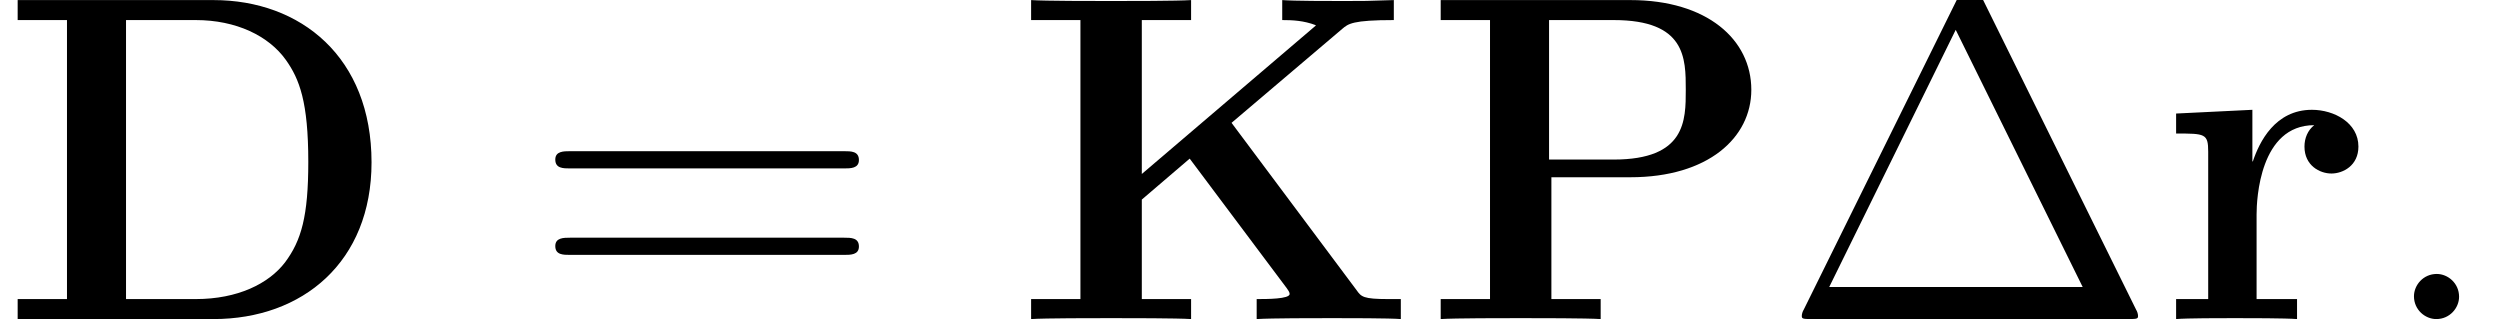 <?xml version='1.0' encoding='UTF-8'?>
<!-- This file was generated by dvisvgm 2.2 -->
<svg height='8.203pt' version='1.1' viewBox='200.989 84.649 64.273 8.203' width='64.273pt' xmlns='http://www.w3.org/2000/svg' xmlns:xlink='http://www.w3.org/1999/xlink'>
<defs>
<path d='M0.454 -8.201V-7.687H1.722V-0.514H0.454V0H5.487C7.783 0 9.552 -1.47 9.552 -4.029C9.552 -6.731 7.735 -8.201 5.487 -8.201H0.454ZM3.24 -0.514V-7.687H5.033C6.073 -7.687 6.91 -7.281 7.352 -6.659C7.699 -6.169 7.926 -5.583 7.926 -4.041C7.926 -2.642 7.747 -2.02 7.329 -1.459C6.91 -0.909 6.109 -0.514 5.033 -0.514H3.24Z' id='g0-68'/>
<path d='M5.607 -5.045L8.452 -7.46C8.608 -7.592 8.715 -7.687 9.779 -7.687V-8.201C9.062 -8.177 9.038 -8.177 8.5 -8.177C8.141 -8.177 7.209 -8.177 6.91 -8.201V-7.687C7.173 -7.687 7.46 -7.675 7.771 -7.556V-7.544L3.3 -3.73V-7.687H4.567V-8.201C4.22 -8.177 2.941 -8.177 2.511 -8.177S0.801 -8.177 0.454 -8.201V-7.687H1.722V-0.514H0.454V0C0.801 -0.024 2.08 -0.024 2.511 -0.024S4.22 -0.024 4.567 0V-0.514H3.3V-3.072L4.531 -4.125L7.03 -0.789C7.054 -0.753 7.101 -0.693 7.101 -0.646C7.101 -0.514 6.516 -0.514 6.253 -0.514V0C6.635 -0.024 7.747 -0.024 8.201 -0.024C8.56 -0.024 9.684 -0.024 9.959 0V-0.514H9.636C8.99 -0.514 8.942 -0.574 8.823 -0.741L5.607 -5.045Z' id='g0-75'/>
<path d='M3.3 -3.646H5.332C7.329 -3.646 8.44 -4.663 8.44 -5.894C8.44 -7.185 7.305 -8.201 5.332 -8.201H0.454V-7.687H1.722V-0.514H0.454V0C0.801 -0.024 2.08 -0.024 2.511 -0.024S4.22 -0.024 4.567 0V-0.514H3.3V-3.646ZM4.902 -7.687C6.755 -7.687 6.755 -6.707 6.755 -5.894C6.755 -5.105 6.755 -4.101 4.902 -4.101H3.24V-7.687H4.902Z' id='g0-80'/>
<path d='M2.487 -2.69C2.487 -3.084 2.57 -4.985 3.969 -4.985C3.802 -4.854 3.718 -4.651 3.718 -4.435C3.718 -3.945 4.113 -3.742 4.411 -3.742S5.105 -3.945 5.105 -4.435C5.105 -5.045 4.483 -5.38 3.909 -5.38C2.965 -5.38 2.558 -4.555 2.391 -4.053H2.379V-5.38L0.418 -5.284V-4.77C1.16 -4.77 1.243 -4.77 1.243 -4.304V-0.514H0.418V0C0.693 -0.024 1.59 -0.024 1.925 -0.024C2.271 -0.024 3.24 -0.024 3.527 0V-0.514H2.487V-2.69Z' id='g0-114'/>
<path d='M5.153 -8.321C5.069 -8.488 5.045 -8.536 4.878 -8.536C4.698 -8.536 4.674 -8.488 4.591 -8.321L0.598 -0.239C0.574 -0.203 0.55 -0.132 0.55 -0.084C0.55 -0.012 0.562 0 0.801 0H8.942C9.182 0 9.194 -0.012 9.194 -0.084C9.194 -0.132 9.17 -0.203 9.146 -0.239L5.153 -8.321ZM4.507 -7.436L7.771 -0.825H1.255L4.507 -7.436Z' id='g2-1'/>
<path d='M8.07 -3.873C8.237 -3.873 8.452 -3.873 8.452 -4.089C8.452 -4.316 8.249 -4.316 8.07 -4.316H1.028C0.861 -4.316 0.646 -4.316 0.646 -4.101C0.646 -3.873 0.849 -3.873 1.028 -3.873H8.07ZM8.07 -1.65C8.237 -1.65 8.452 -1.65 8.452 -1.865C8.452 -2.092 8.249 -2.092 8.07 -2.092H1.028C0.861 -2.092 0.646 -2.092 0.646 -1.877C0.646 -1.65 0.849 -1.65 1.028 -1.65H8.07Z' id='g2-61'/>
<path d='M2.2 -0.574C2.2 -0.921 1.913 -1.16 1.626 -1.16C1.279 -1.16 1.04 -0.873 1.04 -0.586C1.04 -0.239 1.327 0 1.614 0C1.961 0 2.2 -0.287 2.2 -0.574Z' id='g1-58'/>
</defs>
<g id='page1'>
<use x='200.989' xlink:href='#g0-68' y='92.852'/>
<use x='214.619' xlink:href='#g2-61' y='92.852'/>
<use x='227.044' xlink:href='#g0-75' y='92.852'/>
<use x='237.574' xlink:href='#g0-80' y='92.852'/>
<use x='246.762' xlink:href='#g2-1' y='92.852'/>
<use x='256.517' xlink:href='#g0-114' y='92.852'/>
<use x='262.01' xlink:href='#g1-58' y='92.852'/>
</g>
</svg>